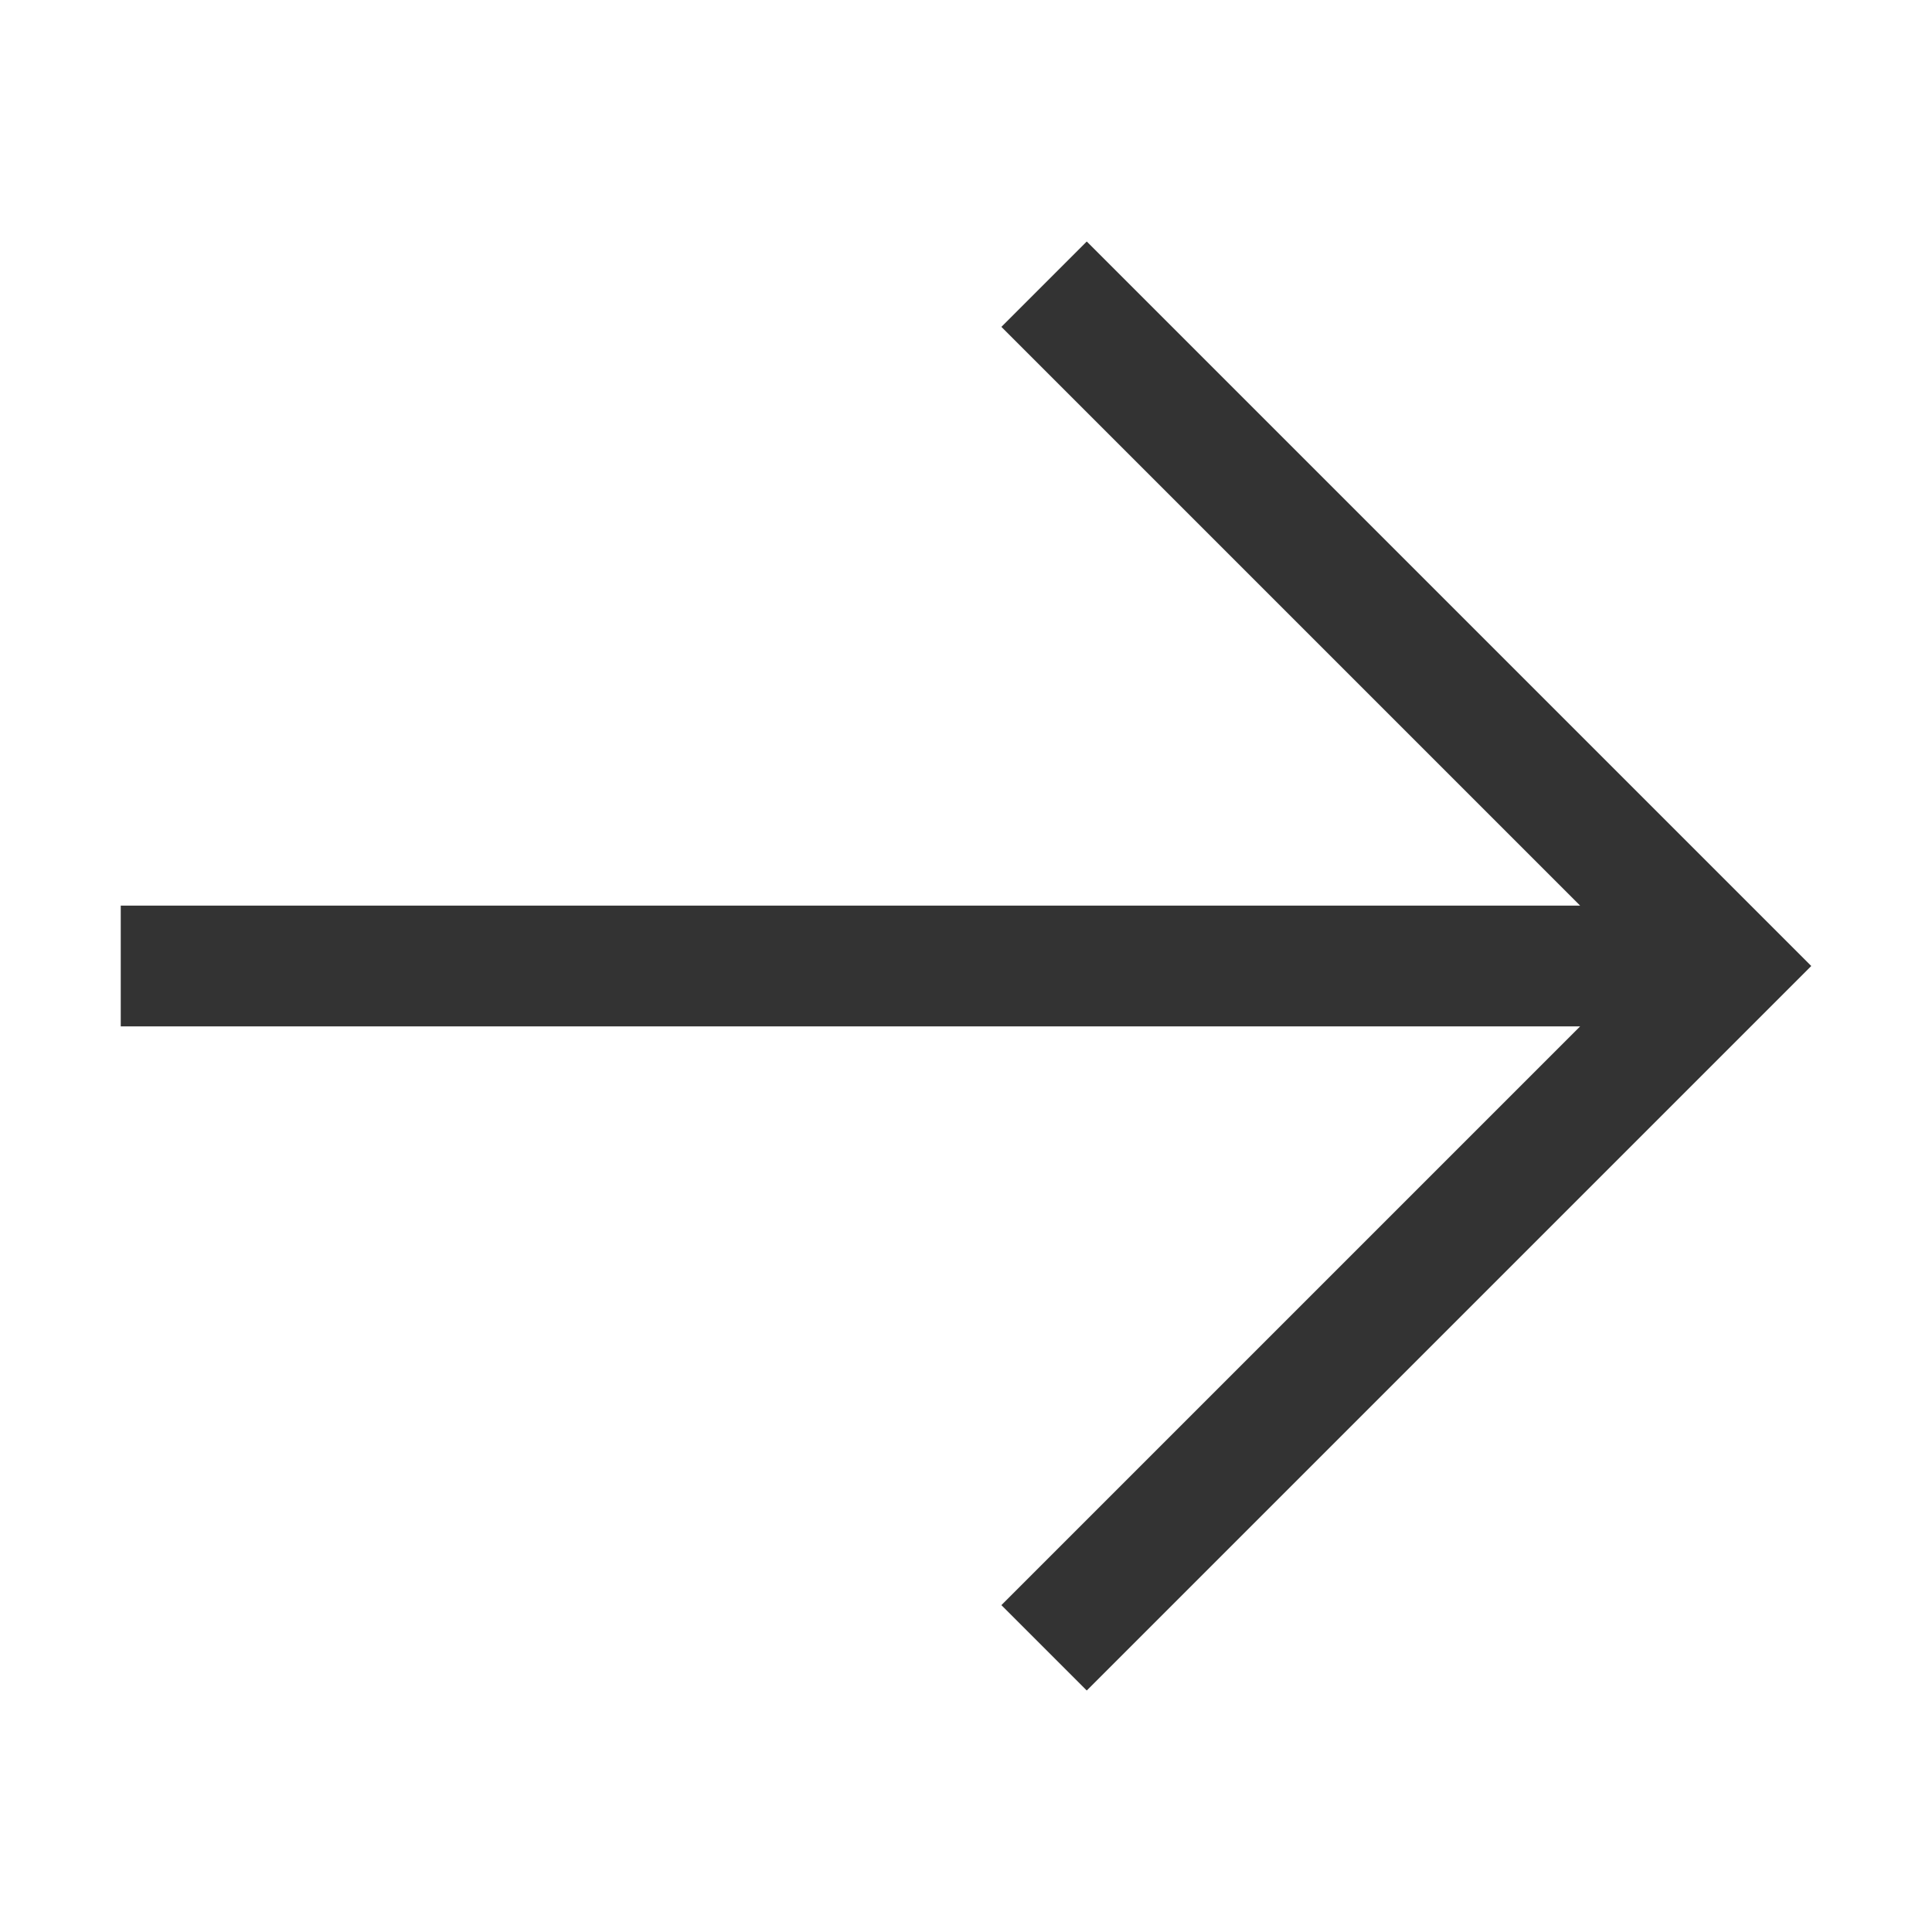 <svg xmlns="http://www.w3.org/2000/svg" viewBox="0 0 32 32"><title>rexicon-32-arrow-right-l</title><path fill="#333" d="M18 4l-1.414 1.414L26.172 15H2v2h24.172l-9.586 9.586L18 28l12-12L18 4z"/><path fill="none" d="M0 0h32v32H0z"/></svg>